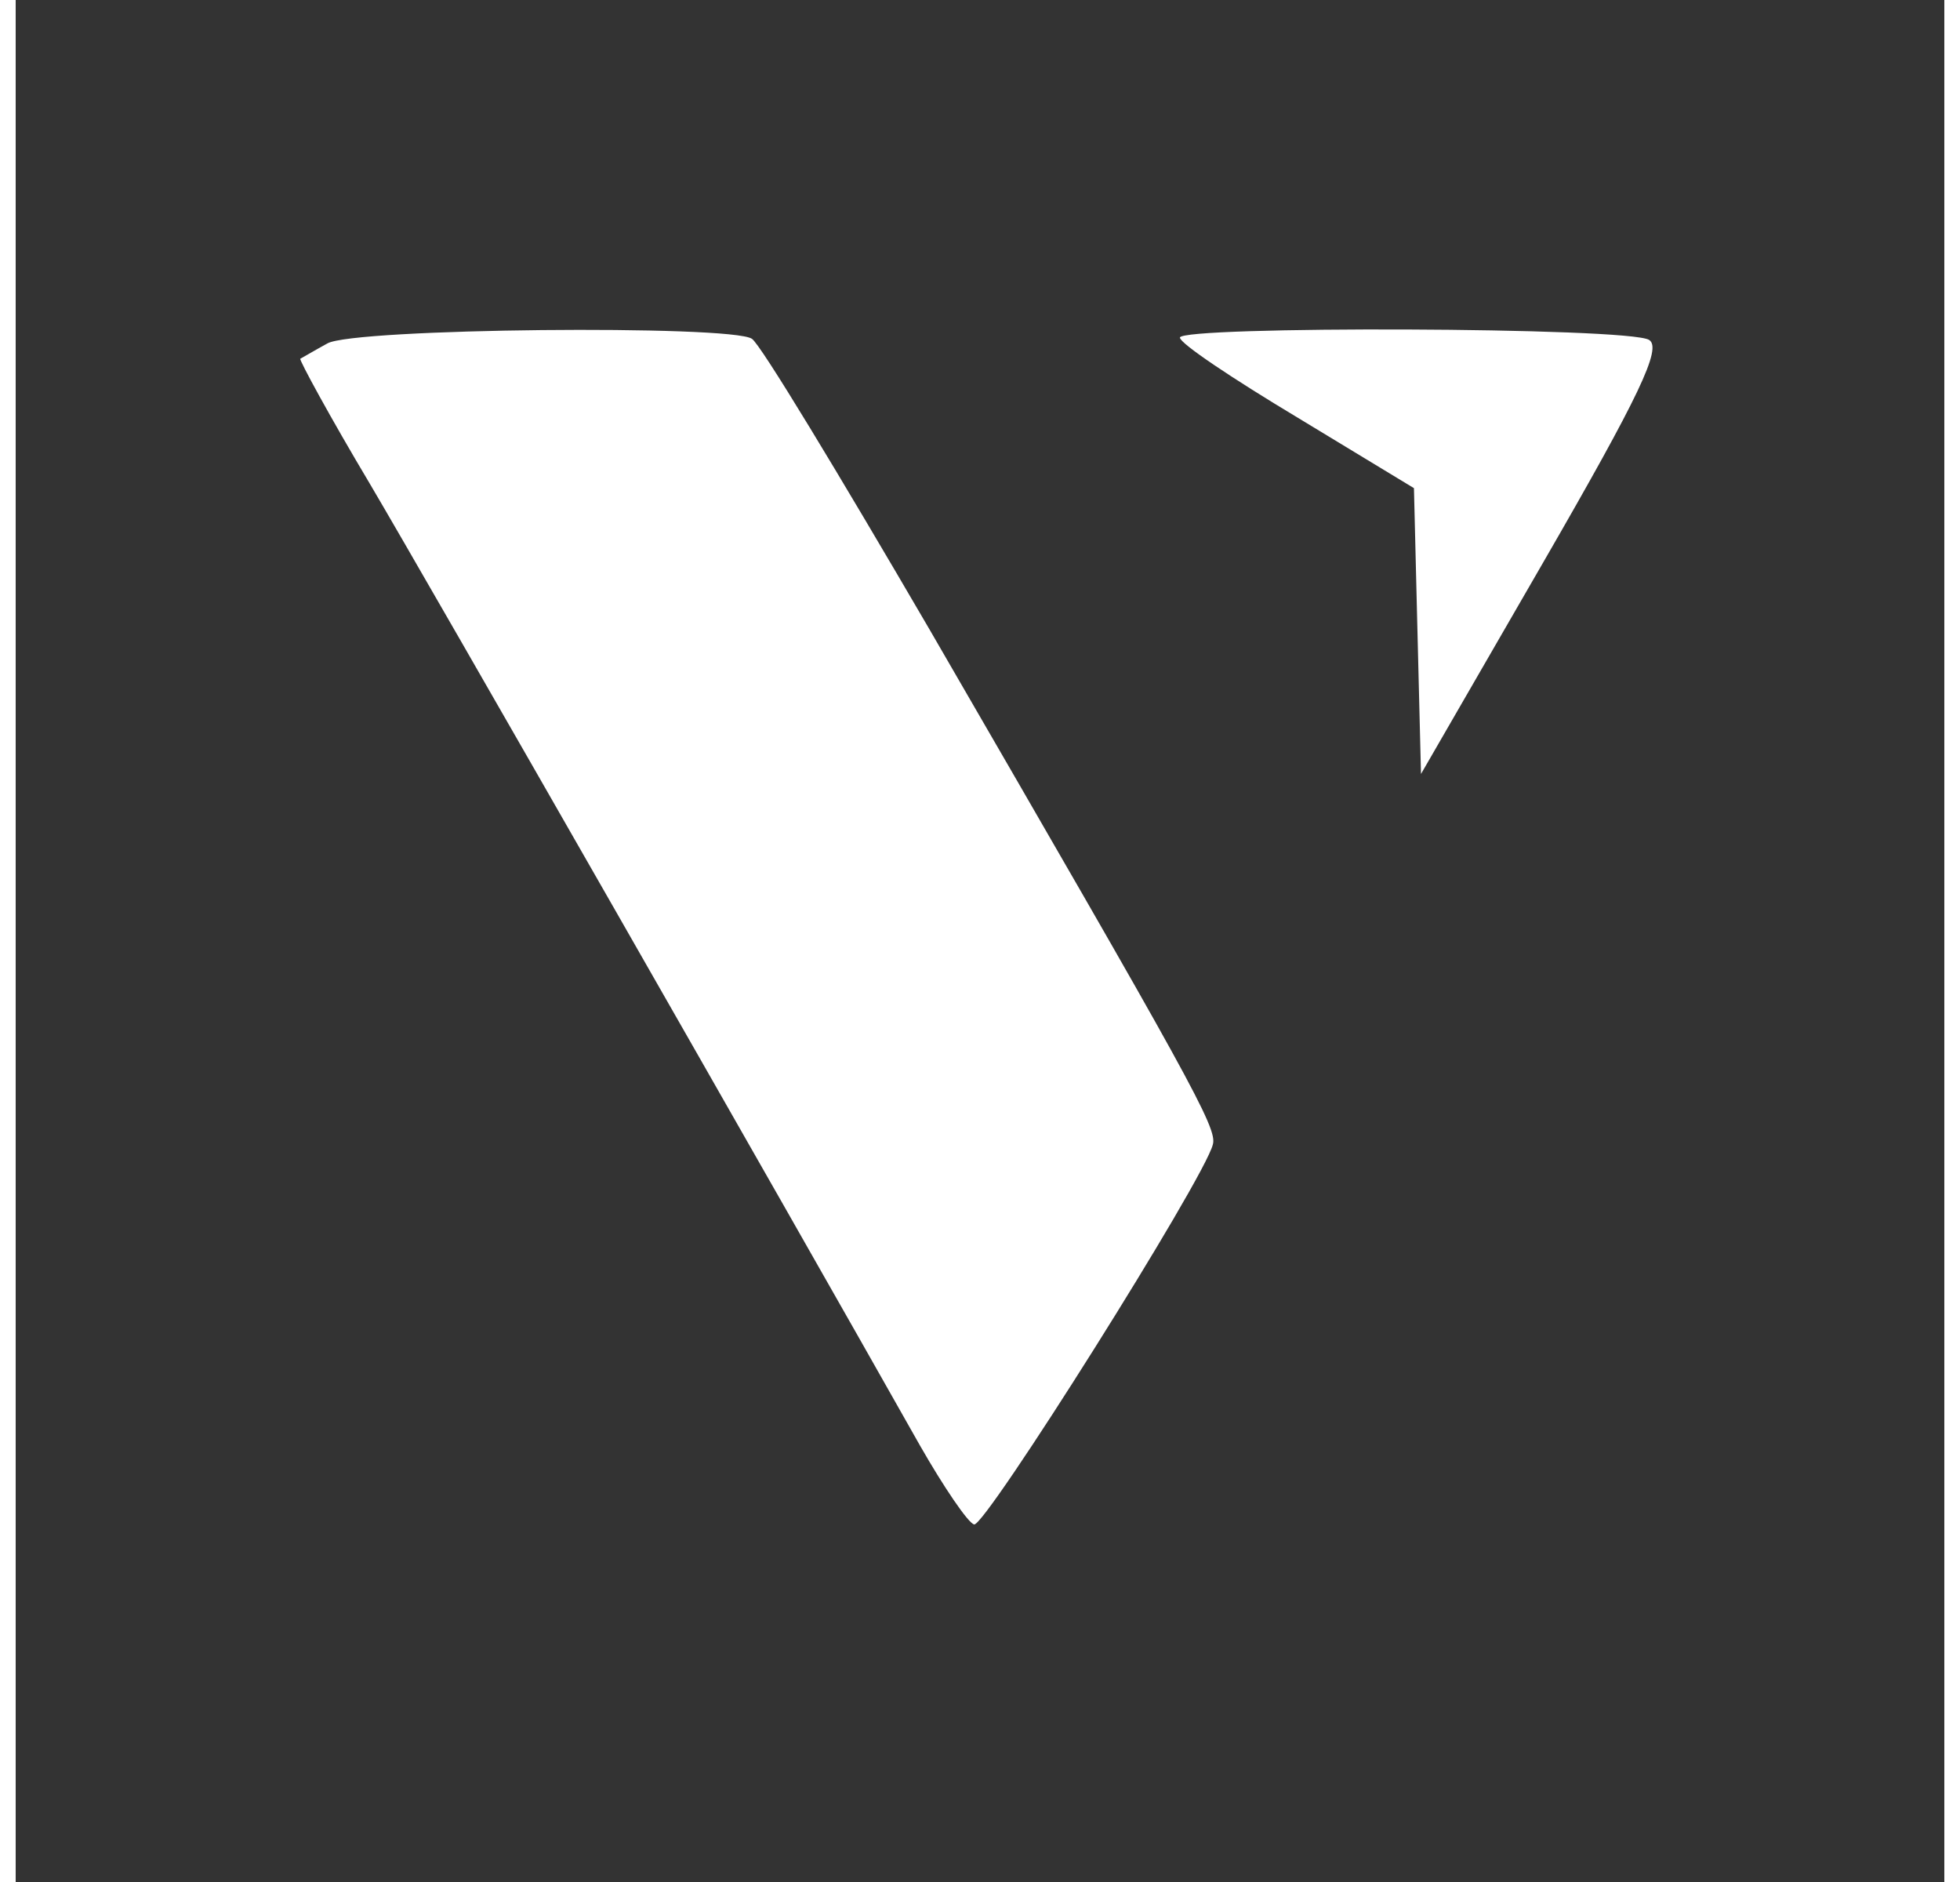 <svg
        version="1.0"
        width="75"
        height="72"
        viewBox="100 100 164 160"
        xmlns="http://www.w3.org/2000/svg"
        preserveAspectRatio="xMidYMid meet"
      >
        <rect x="100" y="100" width="164" height="160" fill="#333333" stroke="none"/>
        <path
          fill="#fff"

          d="M126.5 129.2c-1.1.6-2.1 1.2-2.3 1.3-.1.1 2.5 4.9 5.9 10.6 5.2 8.8 35 60.9 46.8 81.8 2 3.5 4.1 6.6 4.6 6.7.9.3 19.6-29.4 20.3-32.3.4-1.4-1.8-5.3-24.1-43.8-7.7-13.2-14.4-24.3-15.1-24.7-1.8-1.2-33.9-.9-36.1.4zM199 128.7c0 .5 4.5 3.5 10 6.8l9.9 6 .3 12.2.3 12.1 10.4-18c8.2-14.2 10.1-18.2 9-18.9-1.7-1.1-39.9-1.2-39.9-.2z"
          transform="scale(1,1)"
        />
      </svg>